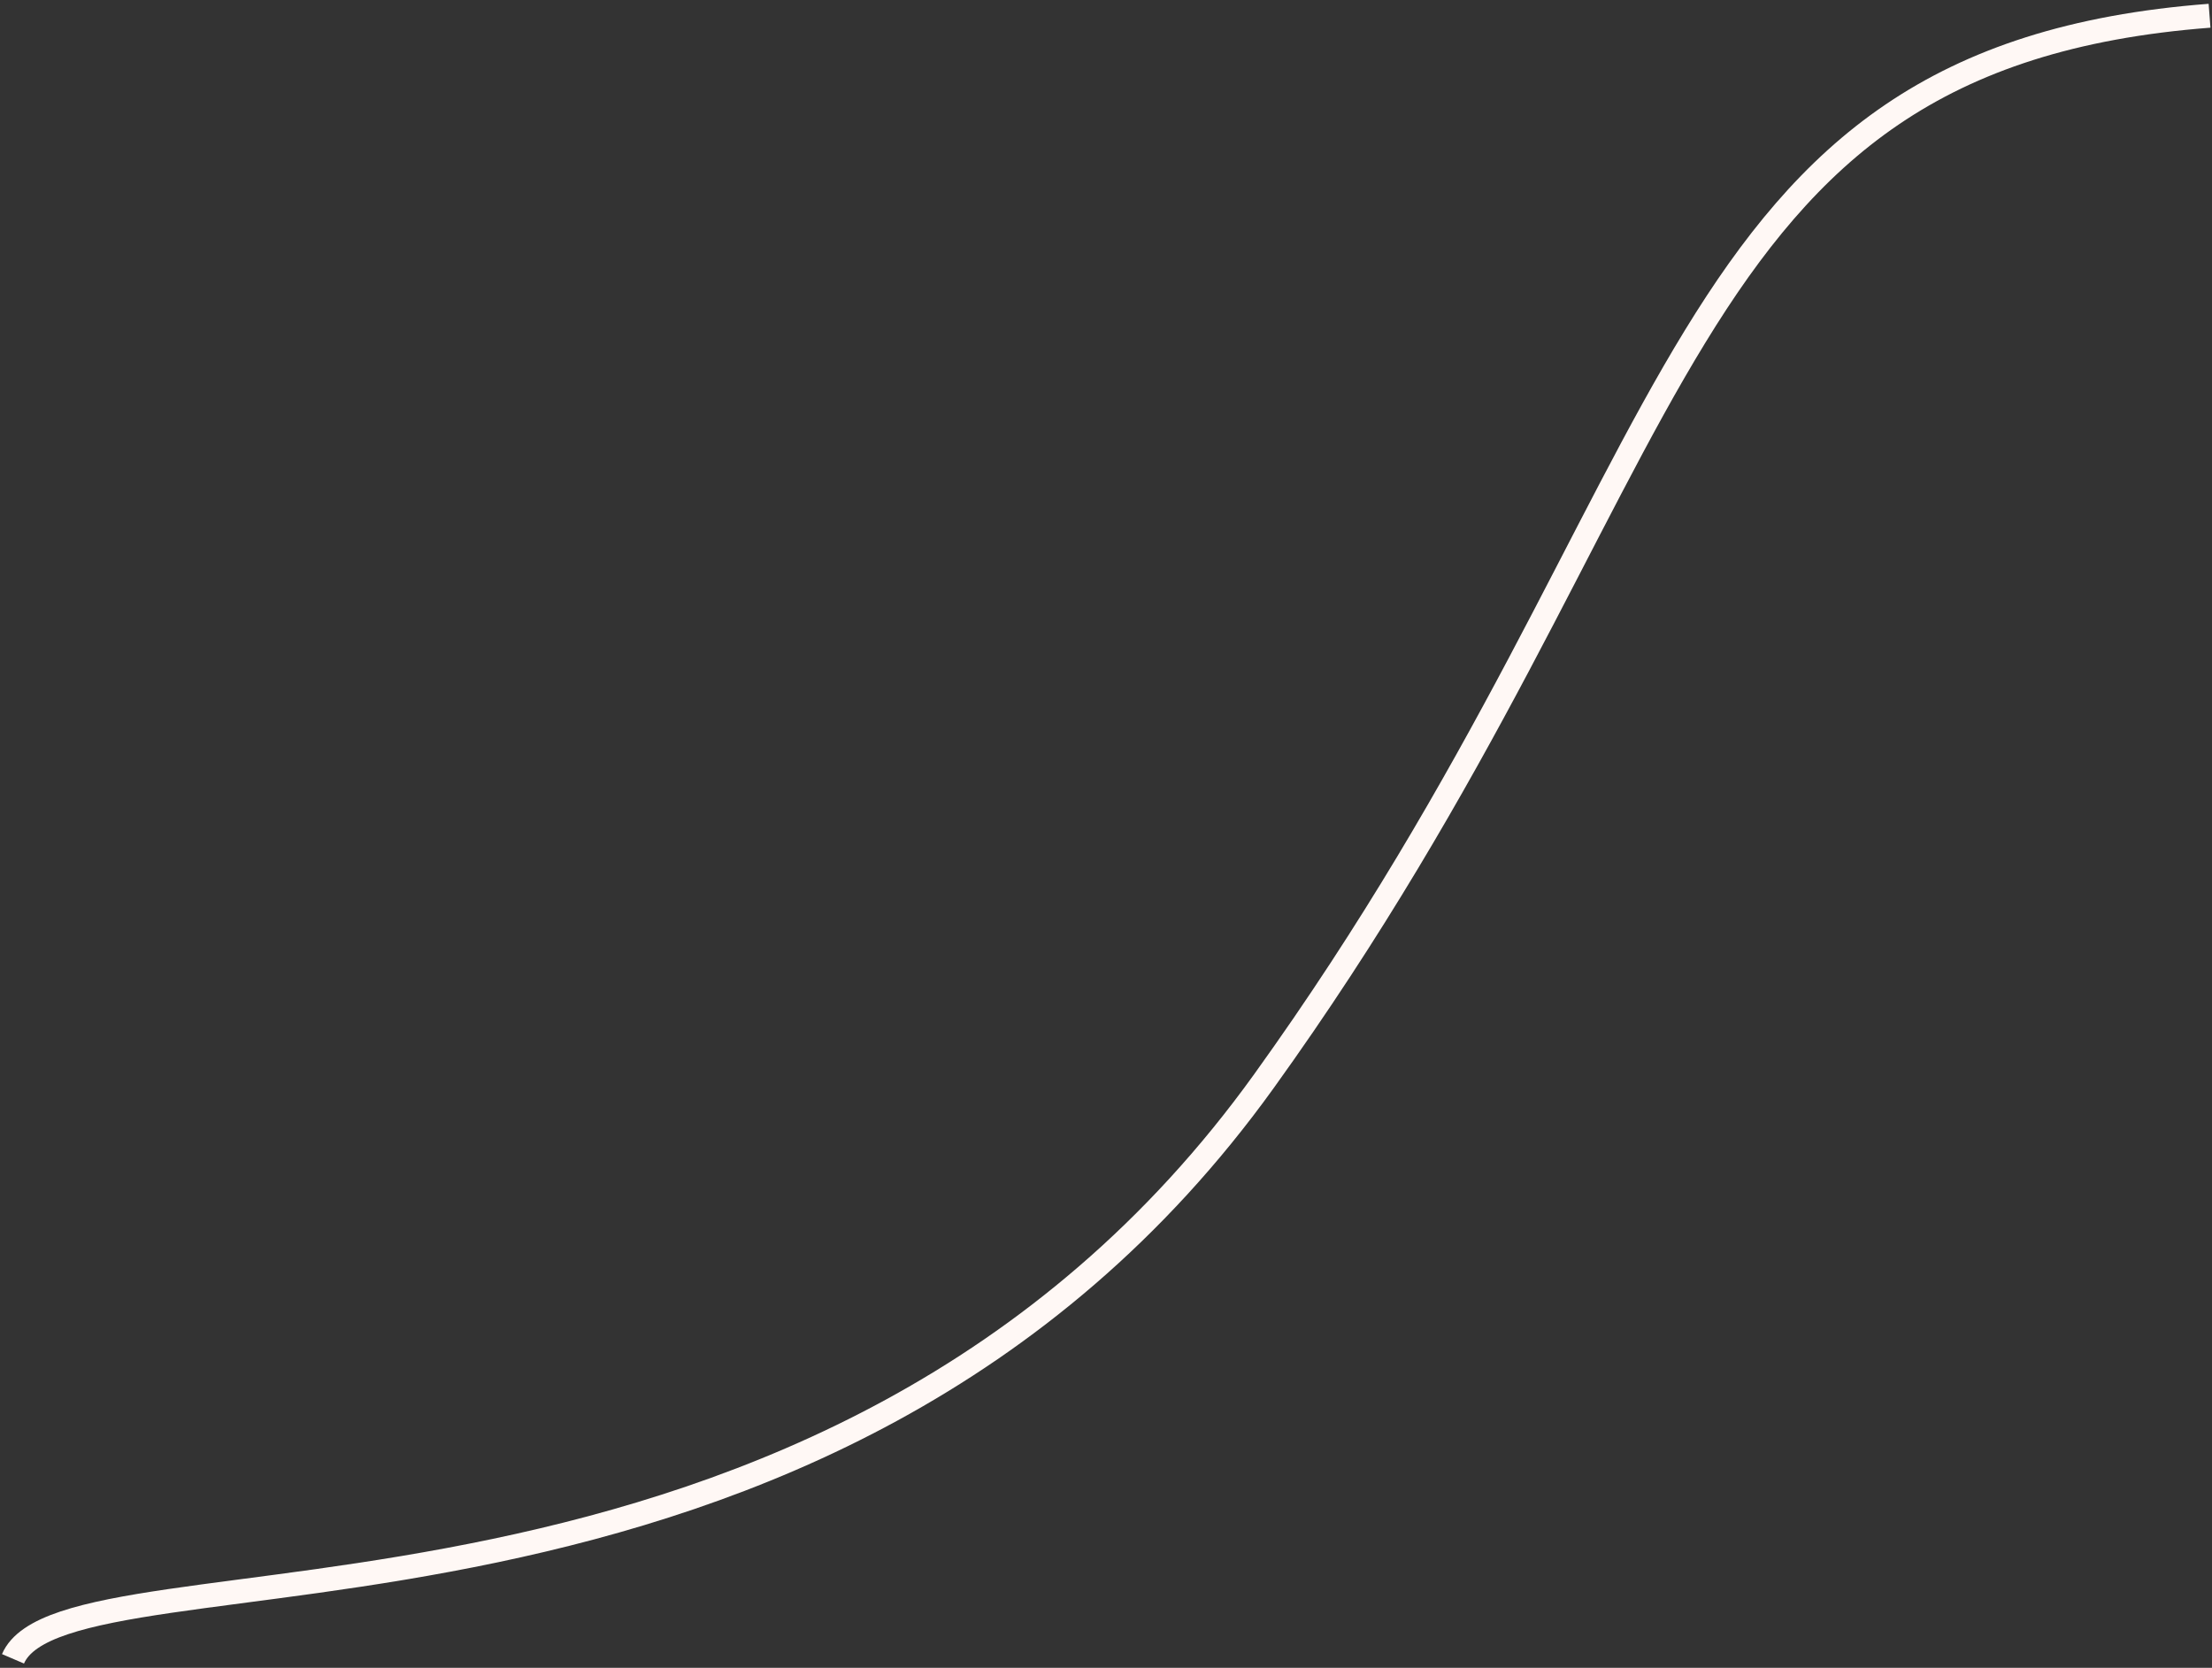 <svg width="447" height="337" viewBox="0 0 447 337" fill="none" xmlns="http://www.w3.org/2000/svg">
<rect x="0" y="0" width="447" height="337" fill="#333333" stroke="none"/>
<path d="M2.627 335.182C13.512 309.783 167.116 341.229 255.408 218.468C343.699 95.706 335.838 11.647 446.505 3.181" stroke="#FFF8F5" stroke-width="4.838"/>
</svg>
